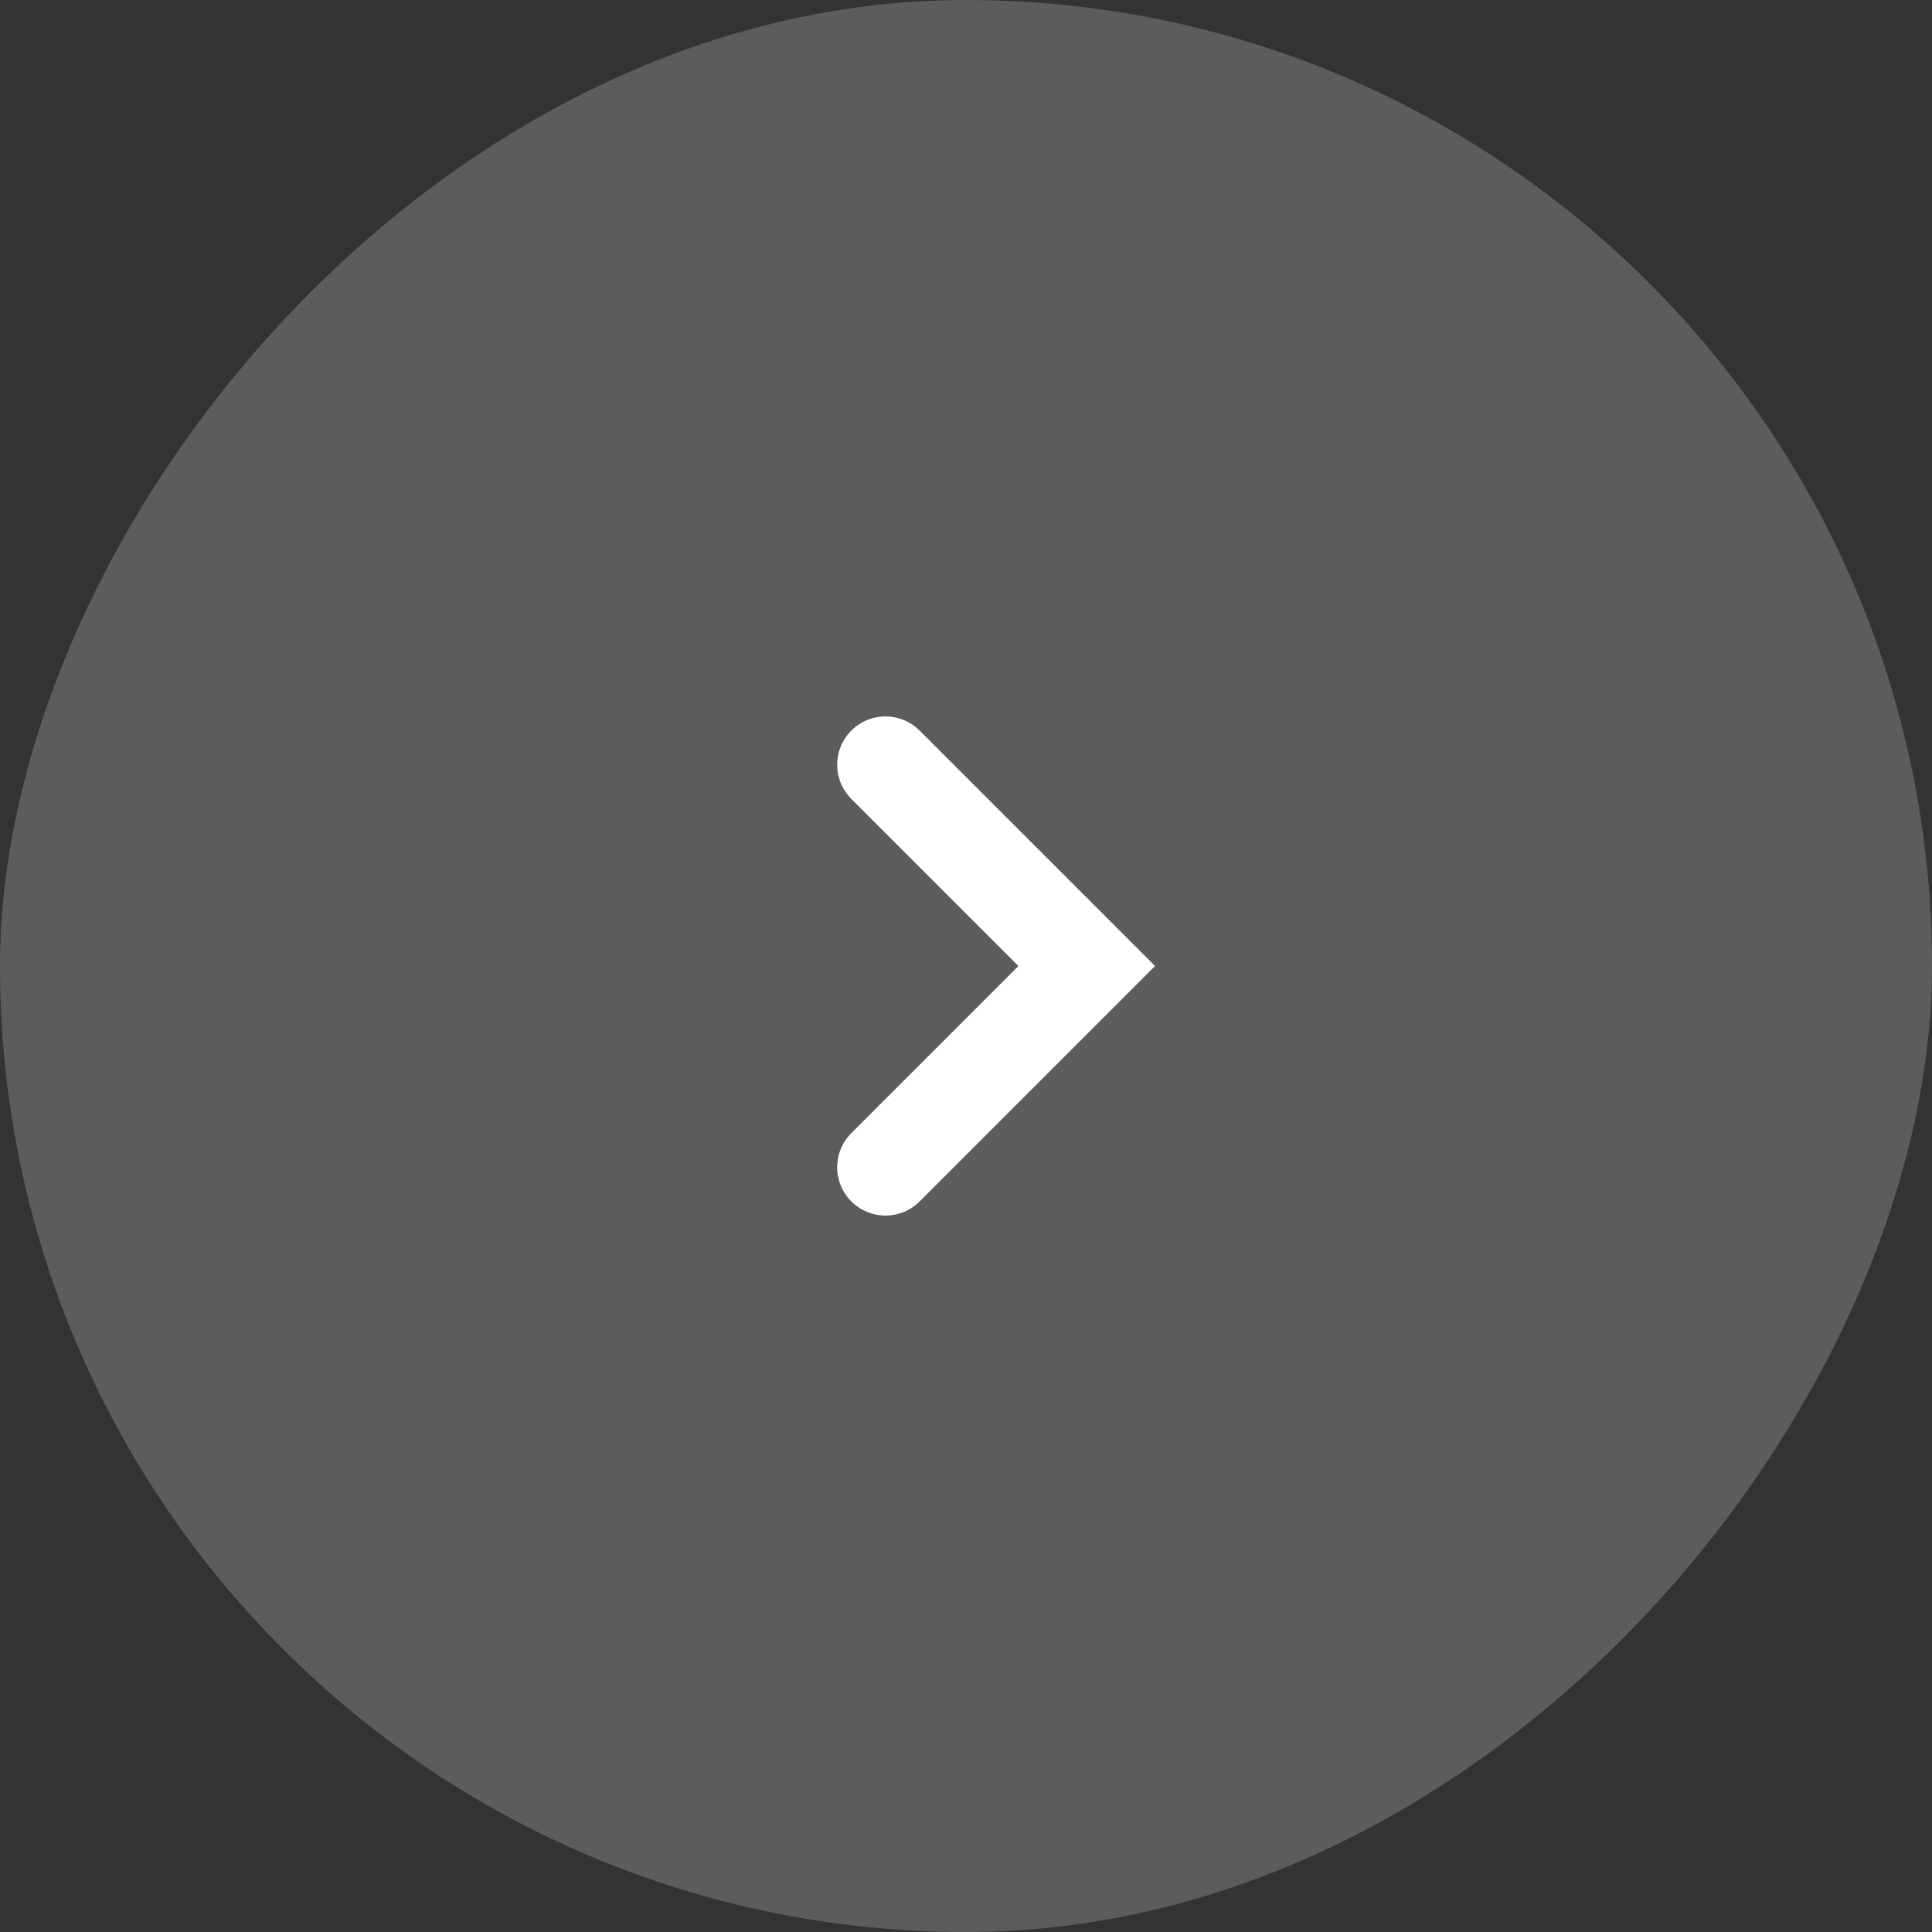 <svg width="40" height="40" viewBox="0 0 40 40" fill="none" xmlns="http://www.w3.org/2000/svg">
<rect x="0" y="0" width="40" height="40" fill="#333333" stroke="none"/>
<rect width="40" height="40" rx="20" transform="matrix(-1 0 0 1 40 0)" fill="white" fill-opacity="0.2"/>
<path d="M18.333 15.833L22.5 20L18.333 24.167" stroke="white" stroke-width="2" stroke-linecap="round"/>
</svg>
